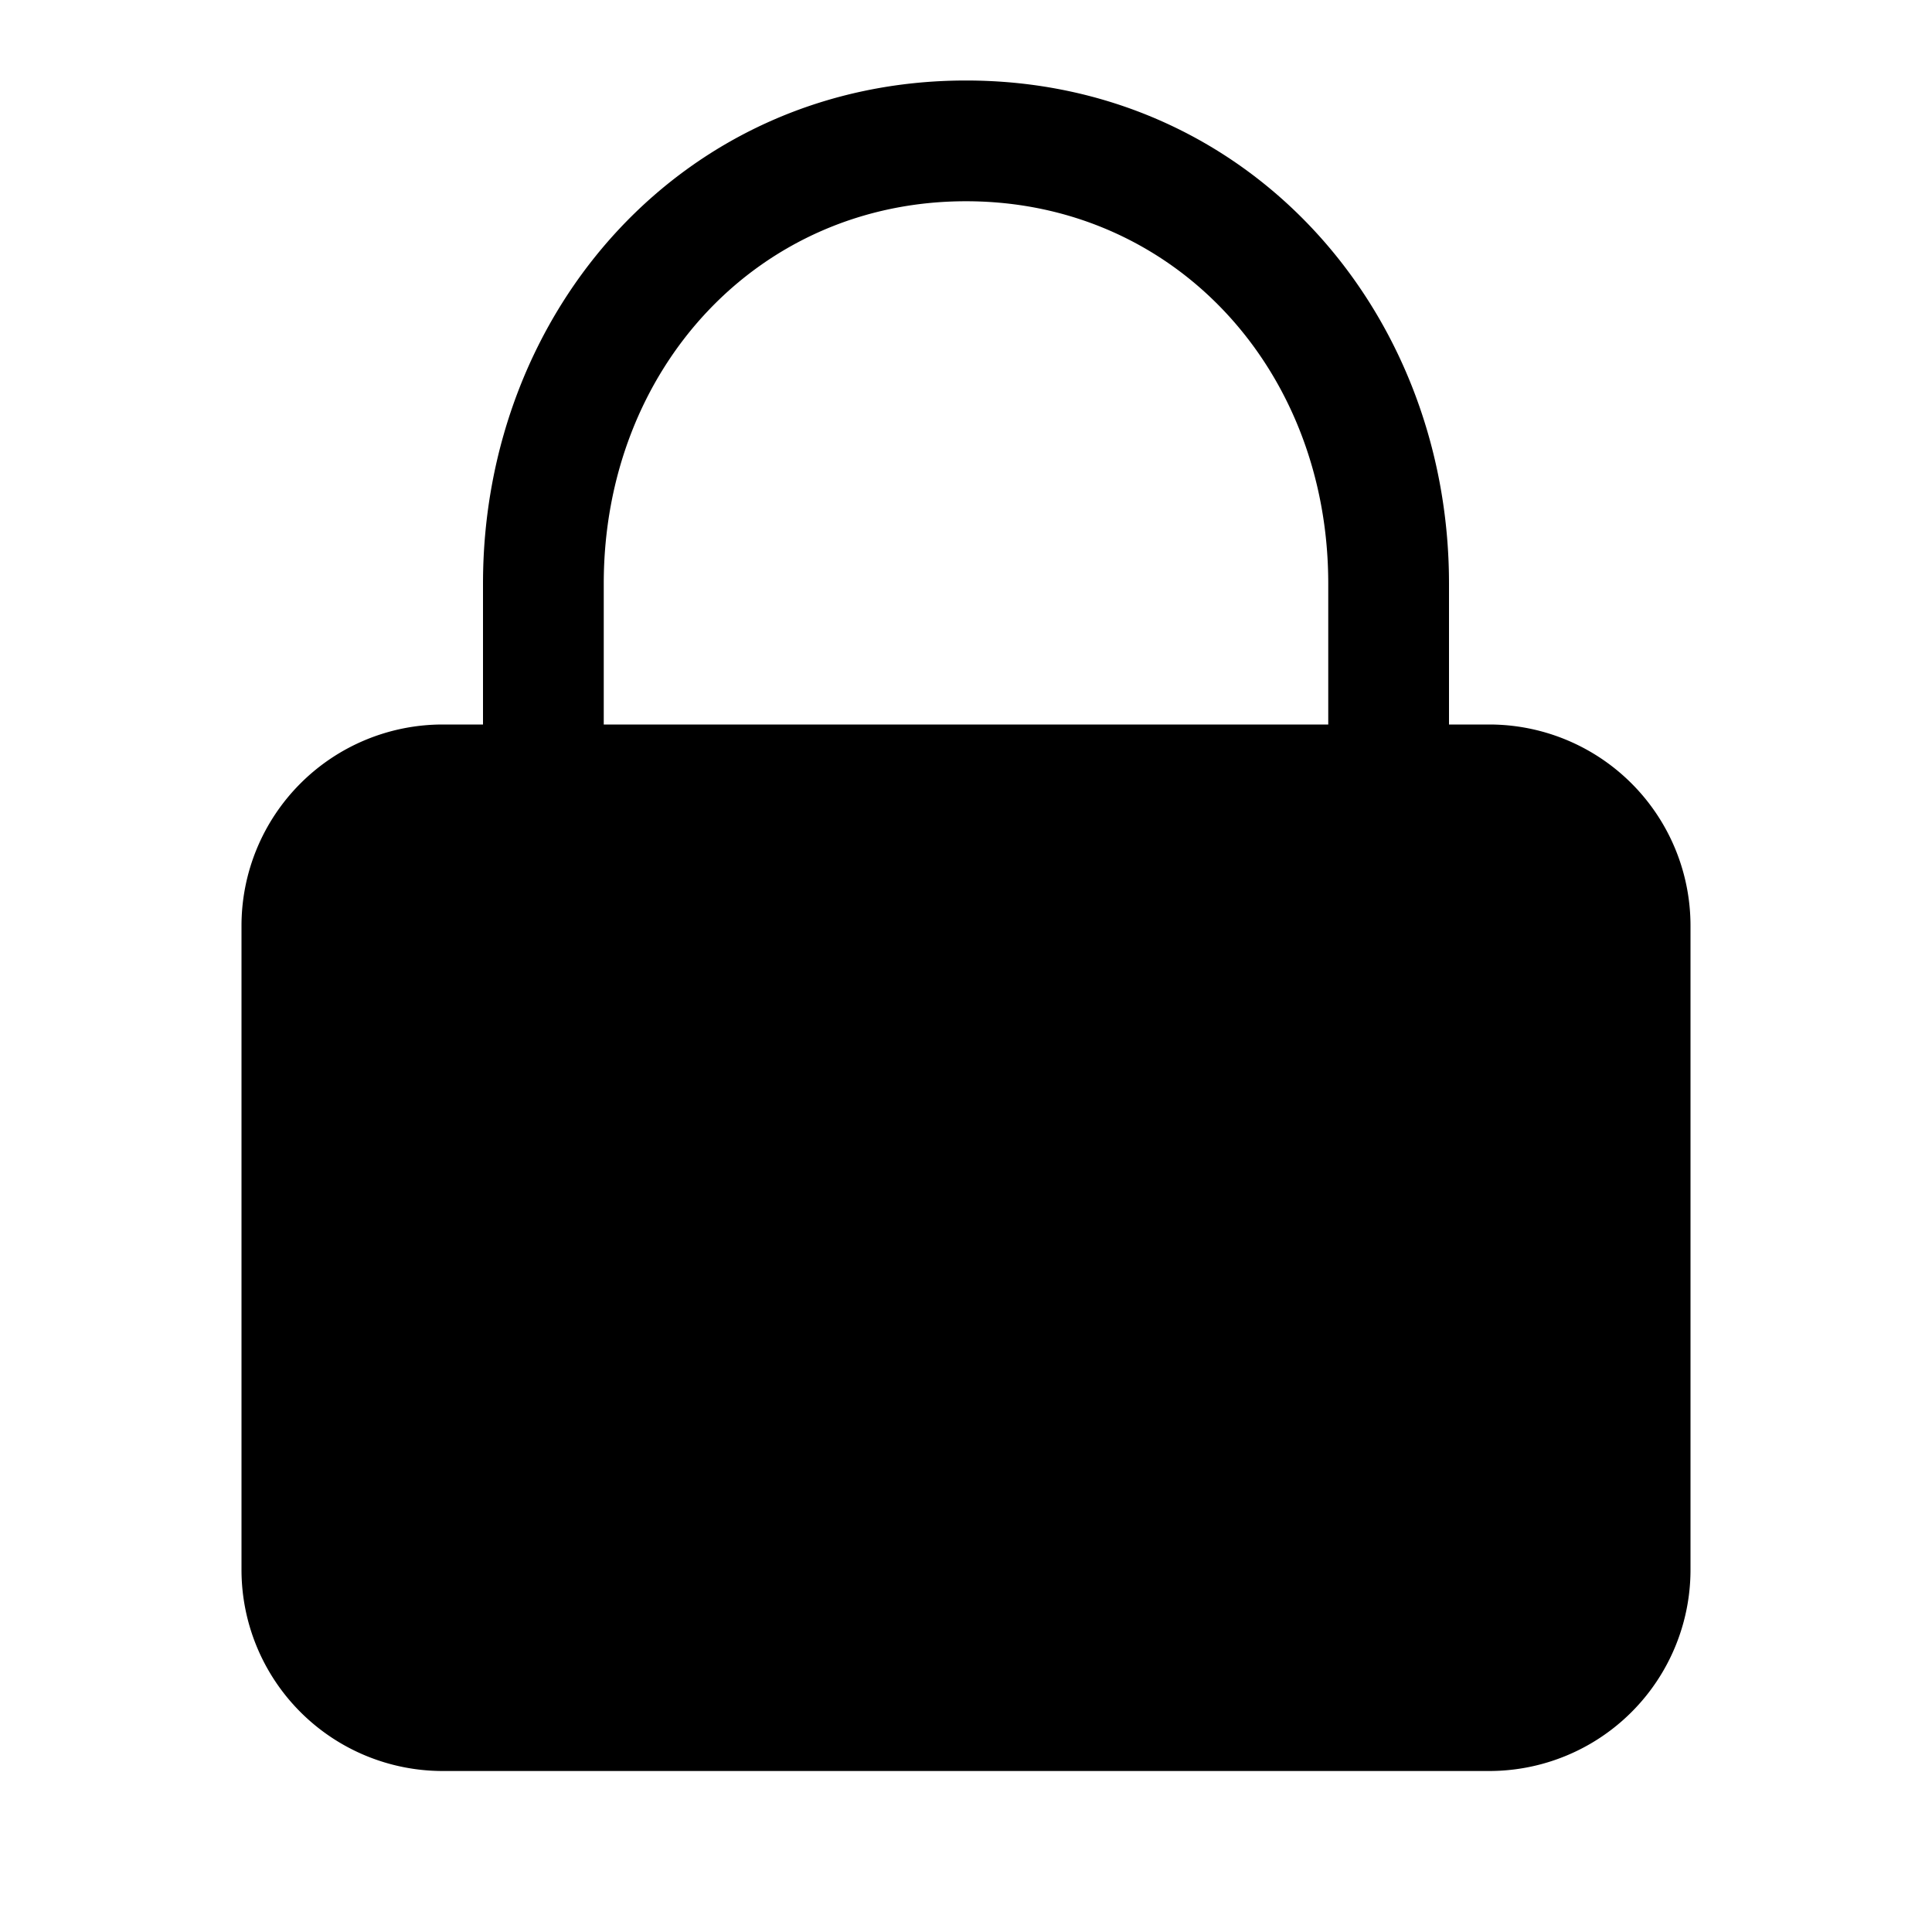 <svg xmlns="http://www.w3.org/2000/svg" width="24" height="24" viewBox="0 0 24 24"><path d="M6 9V7.25C6 3.845 8.503 1 12 1s6 2.845 6 6.25V9h.5a2.5 2.5 0 0 1 2.5 2.5v8a2.5 2.5 0 0 1-2.5 2.5h-13A2.5 2.5 0 0 1 3 19.5v-8A2.5 2.5 0 0 1 5.5 9H6Zm1.5-1.75V9h9V7.25c0-2.67-1.922-4.75-4.5-4.75-2.578 0-4.5 2.08-4.5 4.75Z"/></svg>